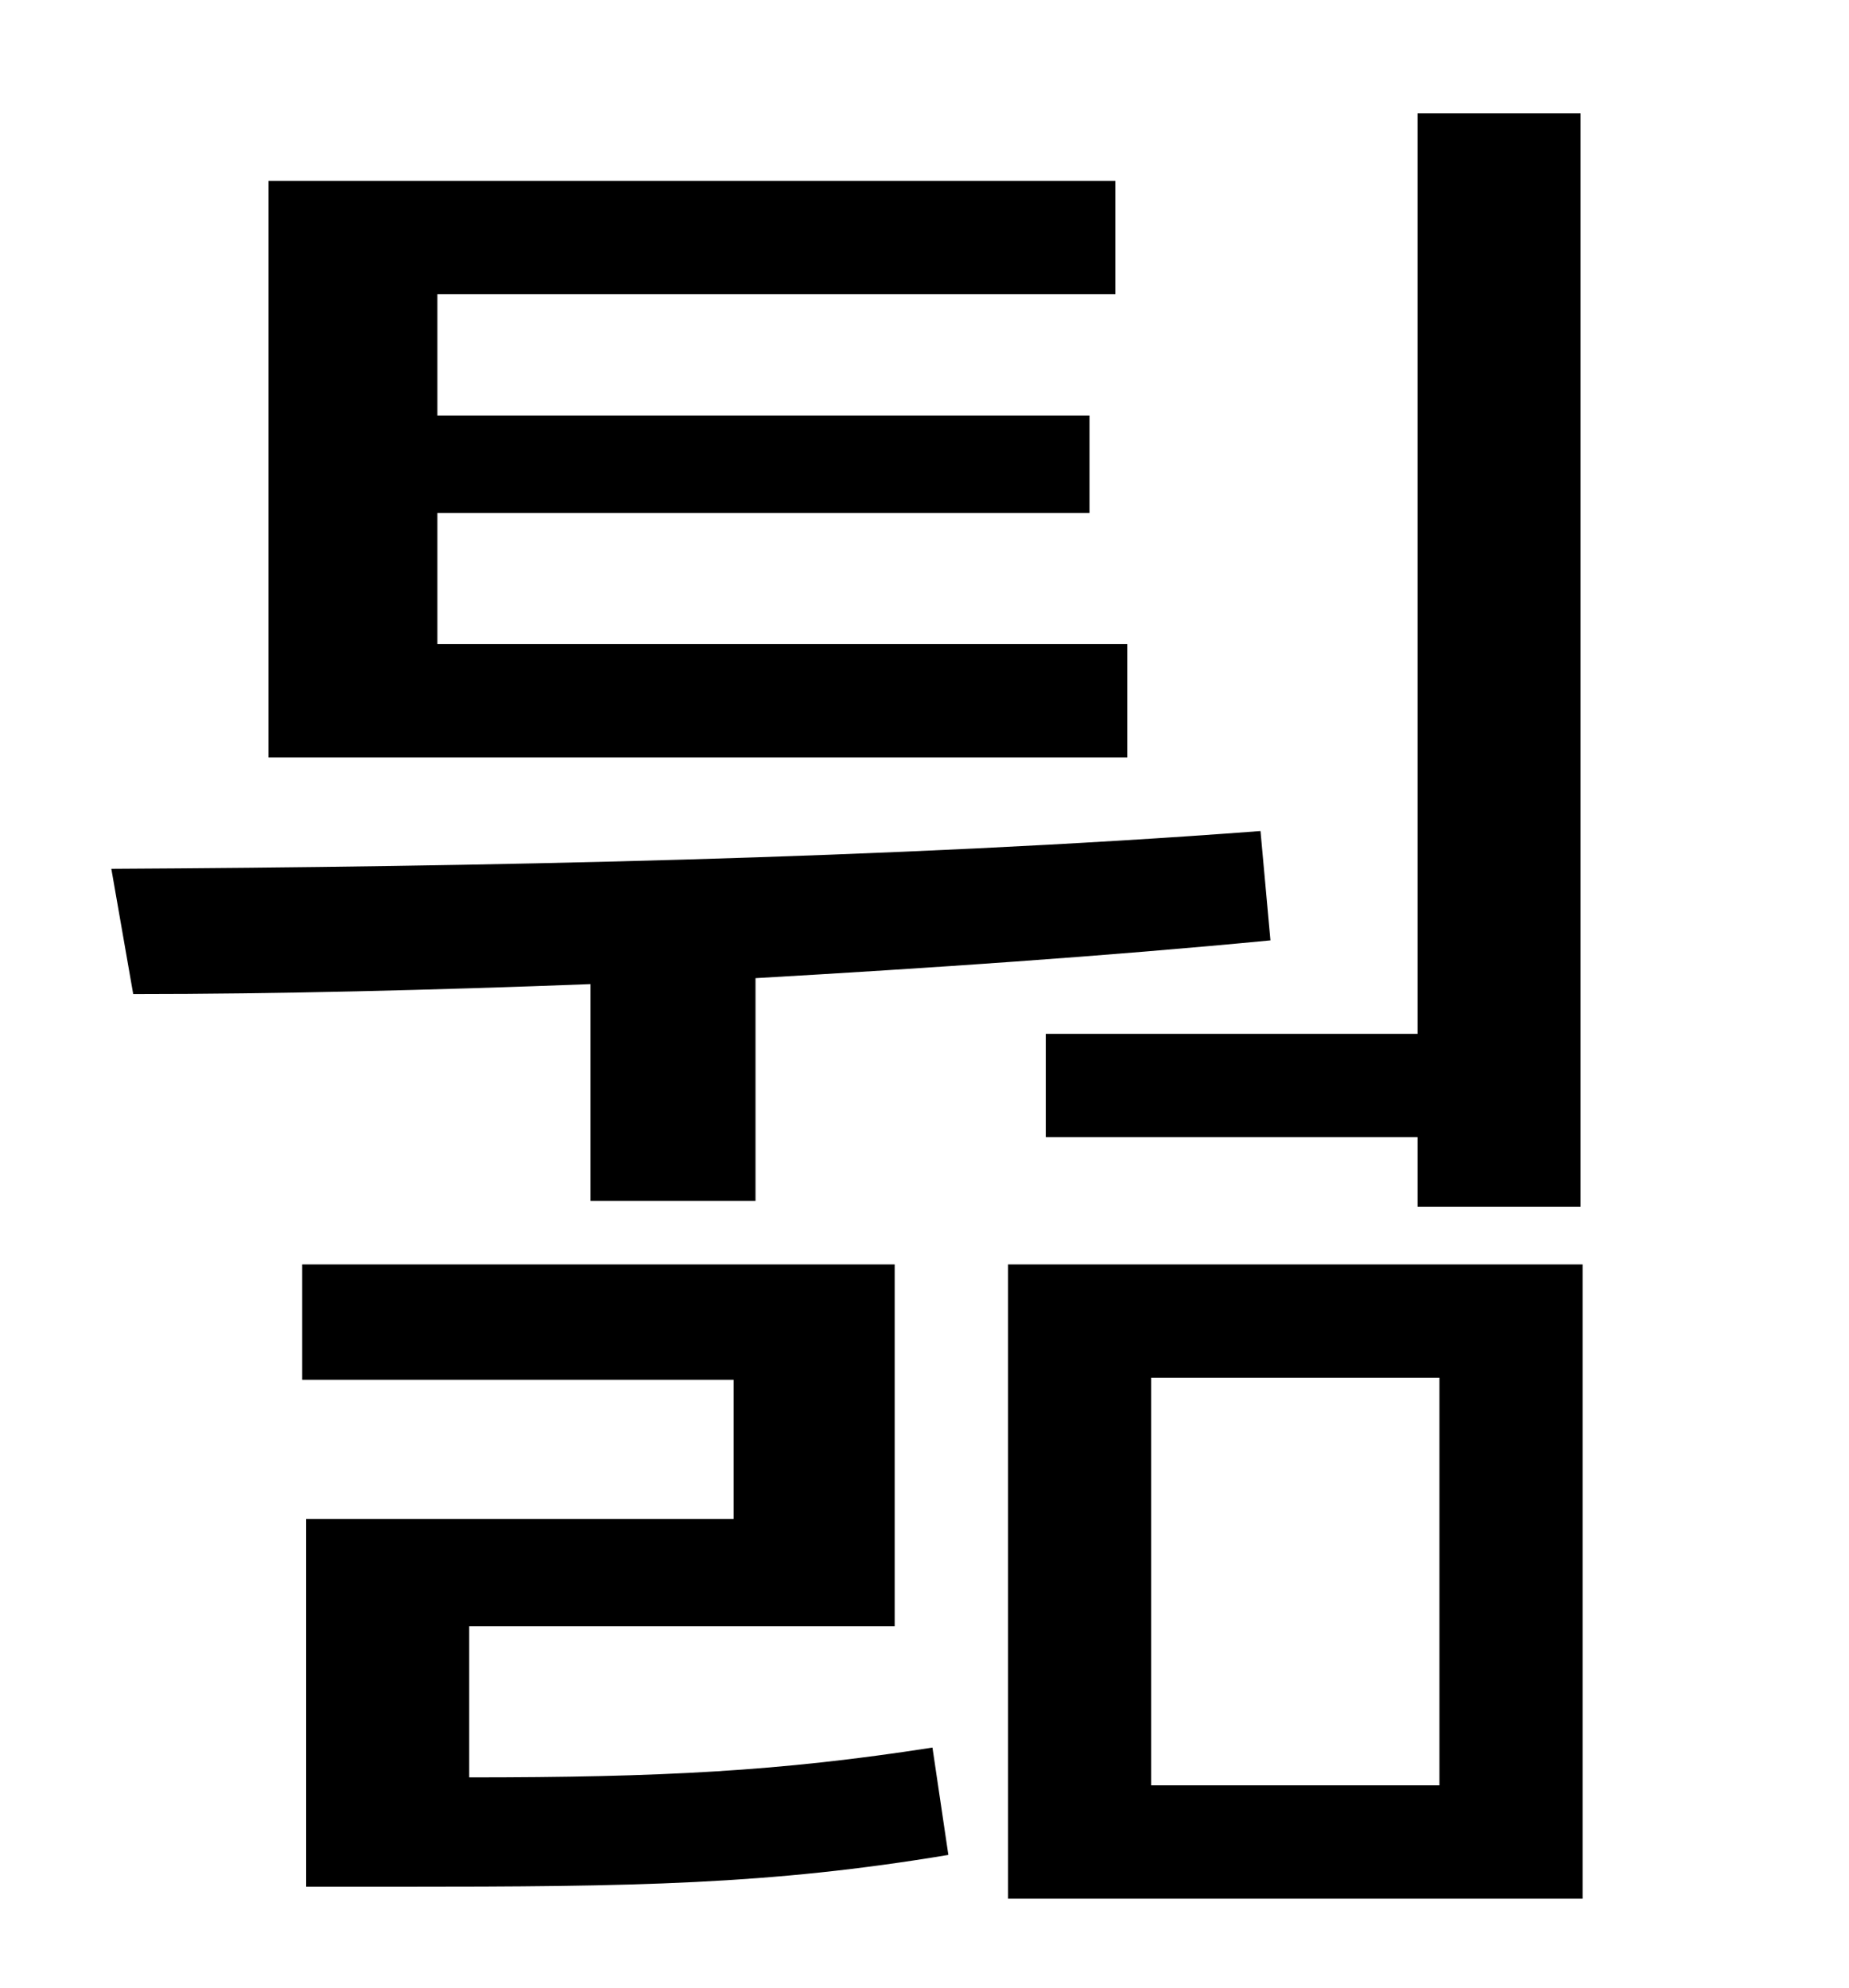 <?xml version="1.0" standalone="no"?>
<!DOCTYPE svg PUBLIC "-//W3C//DTD SVG 1.1//EN" "http://www.w3.org/Graphics/SVG/1.1/DTD/svg11.dtd" >
<svg xmlns="http://www.w3.org/2000/svg" xmlns:xlink="http://www.w3.org/1999/xlink" version="1.1" viewBox="-10 0 930 1000">
   <path fill="currentColor"
d="M516 520h187v-463h82v550h-82v-35h-187v-52zM557 324v57h-432v-290h426v57h-341v61h328v49h-328v66h347zM287 604v-109c-79 3 -158 5 -230 5l-11 -63c181 -1 393 -5 578 -19l5 55c-83 8 -172 14 -259 19v112h-83zM226 818v76c96 0 156 -3 233 -15l8 54
c-90 15 -158 16 -276 16h-47v-185h215v-70h-217v-58h298v182h-214zM714 898v-205h-145v205h145zM497 636h289v319h-289v-319z" />
</svg>
